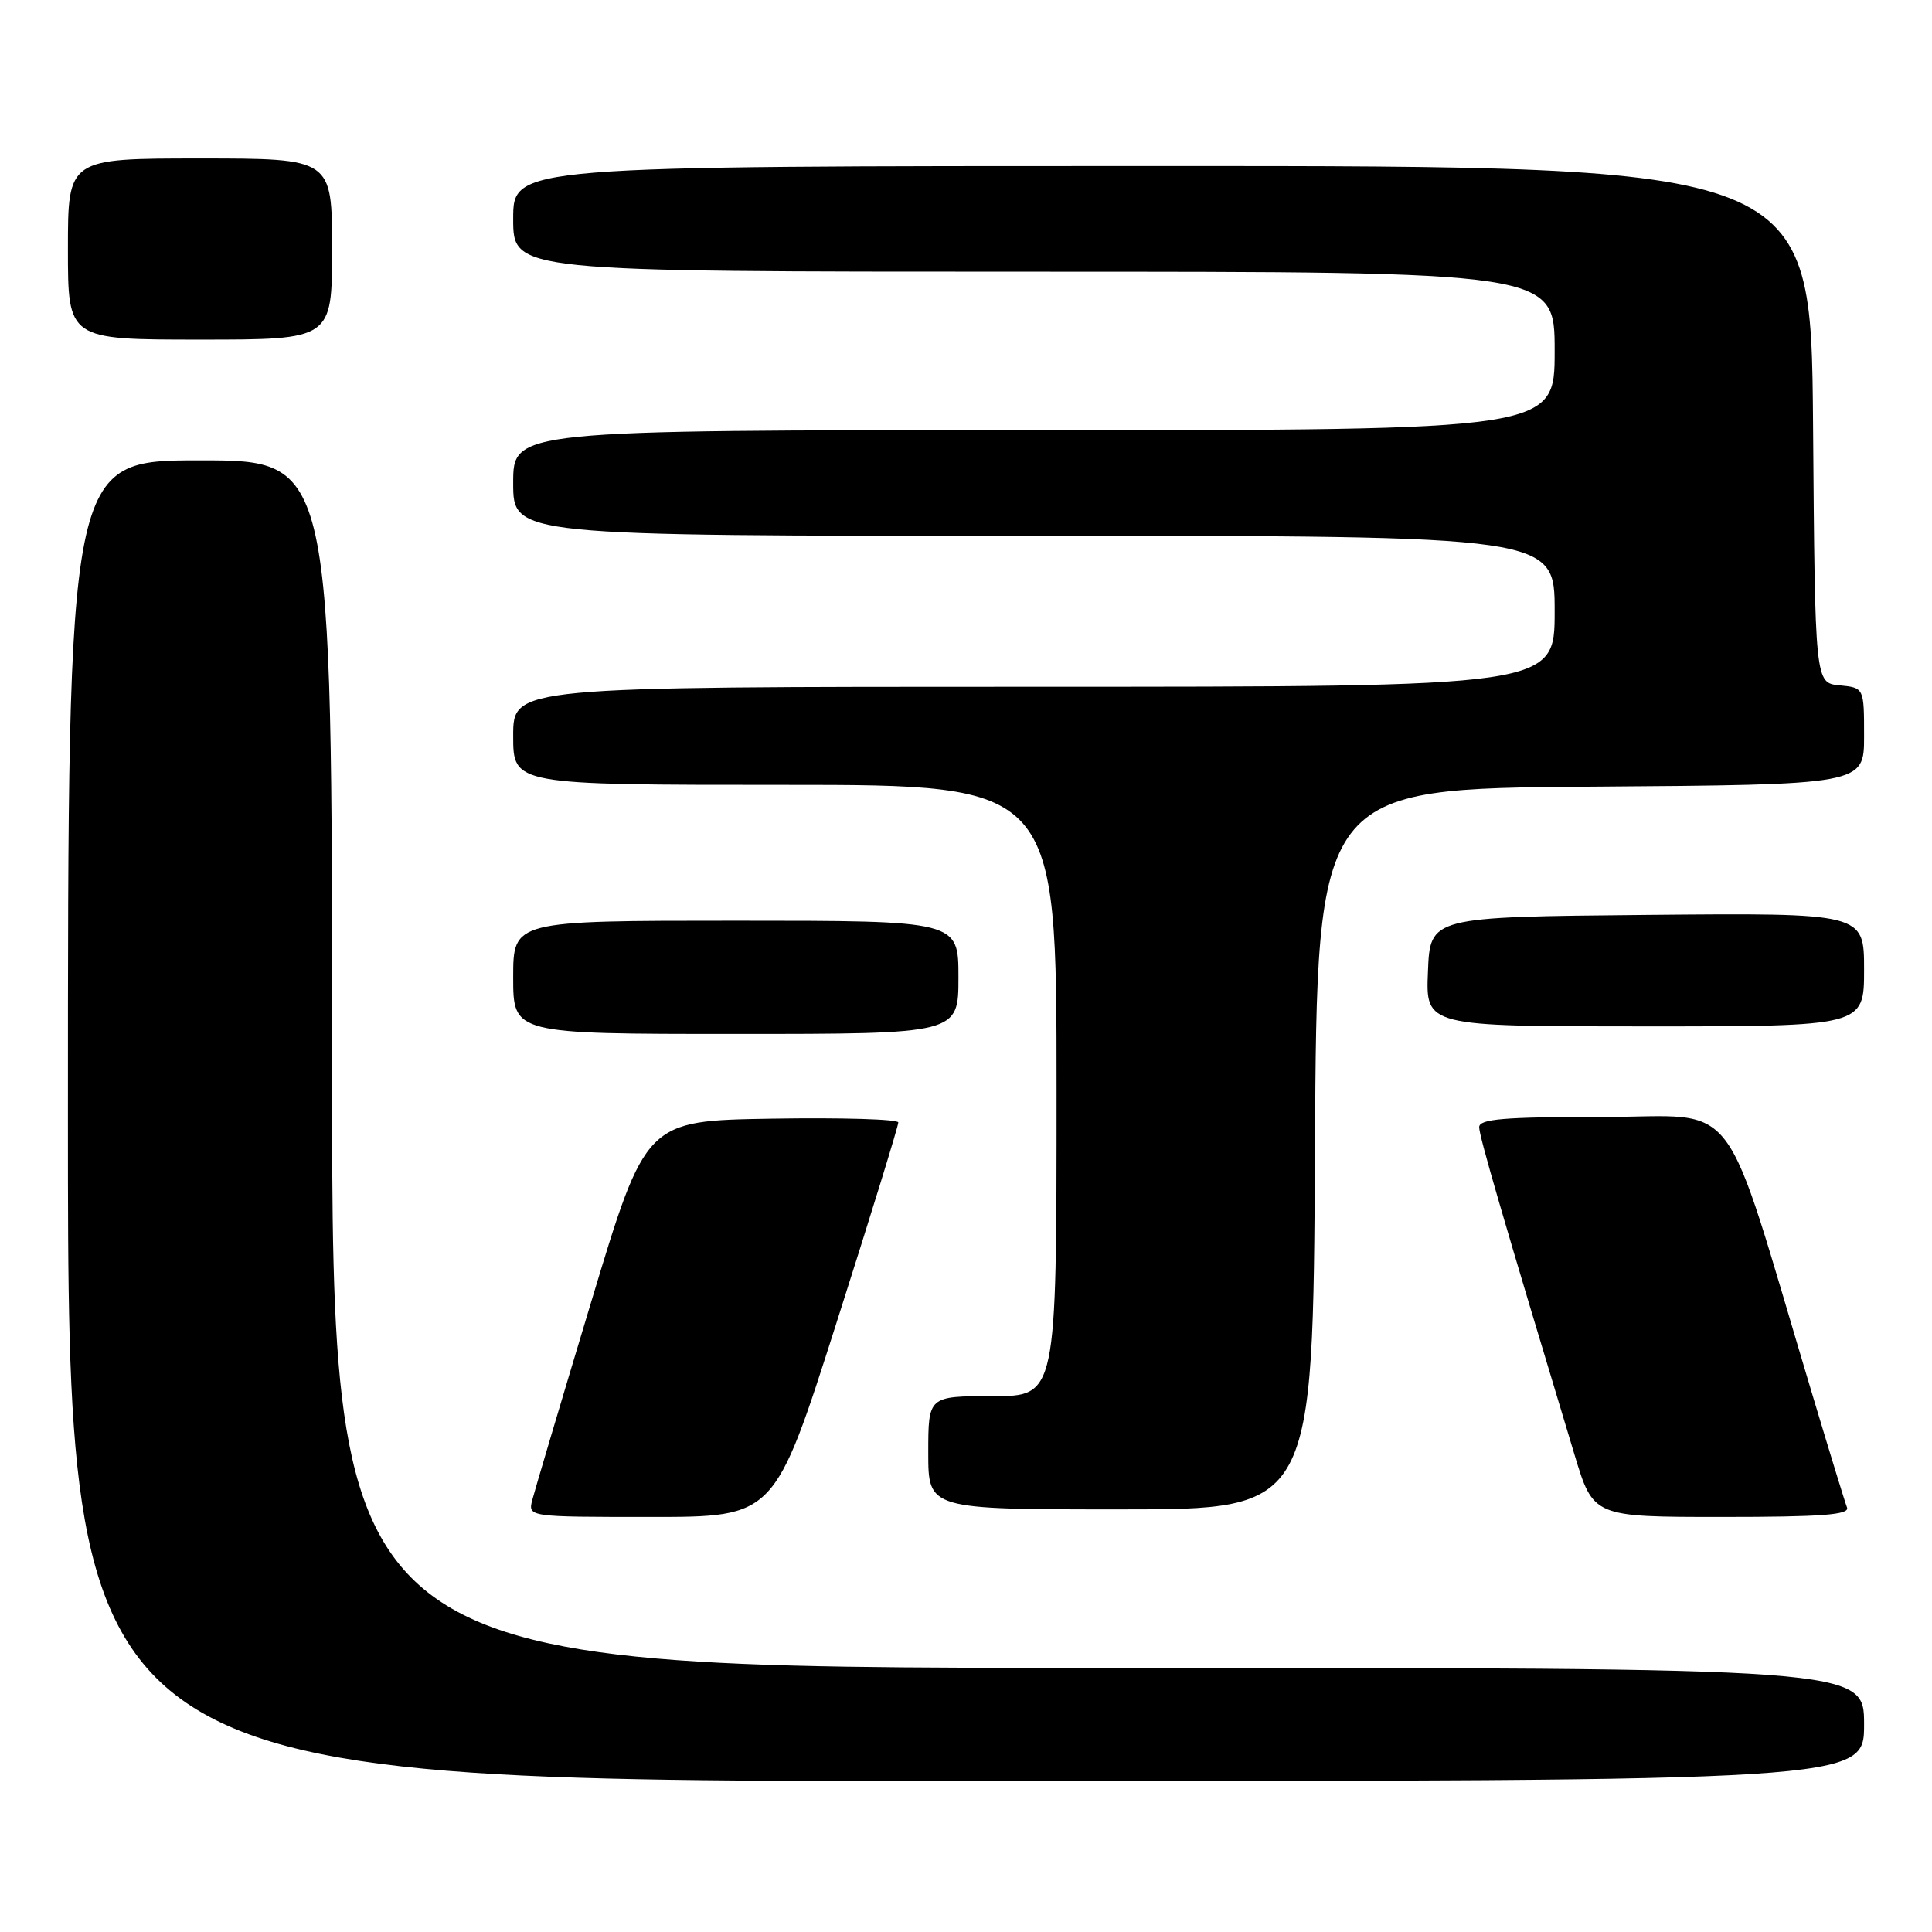 <?xml version="1.0" encoding="UTF-8" standalone="no"?>
<!DOCTYPE svg PUBLIC "-//W3C//DTD SVG 1.1//EN" "http://www.w3.org/Graphics/SVG/1.1/DTD/svg11.dtd" >
<svg xmlns="http://www.w3.org/2000/svg" xmlns:xlink="http://www.w3.org/1999/xlink" version="1.1" viewBox="0 0 256 256">
 <g >
 <path fill="currentColor"
d=" M 247.00 228.50 C 247.00 221.00 247.00 221.00 145.50 221.00 C 44.00 221.00 44.00 221.00 44.00 141.00 C 44.00 61.00 44.00 61.00 26.50 61.00 C 9.00 61.00 9.00 61.00 9.00 148.50 C 9.00 236.00 9.00 236.00 128.00 236.00 C 247.00 236.00 247.00 236.00 247.00 228.50 Z  M 110.85 175.25 C 115.37 161.09 119.05 149.15 119.03 148.73 C 119.01 148.30 111.48 148.08 102.28 148.23 C 85.57 148.50 85.57 148.50 78.34 172.50 C 74.36 185.70 70.85 197.51 70.53 198.75 C 69.96 201.00 69.96 201.00 86.30 201.00 C 102.64 201.00 102.64 201.00 110.85 175.25 Z  M 244.74 199.75 C 244.47 199.06 242.37 192.20 240.06 184.50 C 227.95 144.13 230.88 148.00 212.44 148.00 C 199.23 148.00 196.00 148.27 196.00 149.36 C 196.00 150.56 199.07 161.09 208.63 192.75 C 211.12 201.00 211.12 201.00 228.17 201.00 C 241.39 201.00 245.11 200.72 244.74 199.75 Z  M 174.24 152.25 C 174.50 104.50 174.50 104.50 210.75 104.24 C 247.00 103.98 247.00 103.98 247.00 97.55 C 247.00 91.13 247.00 91.13 243.75 90.81 C 240.50 90.50 240.50 90.50 240.24 56.25 C 239.97 22.00 239.97 22.00 153.99 22.00 C 68.00 22.00 68.00 22.00 68.00 29.00 C 68.00 36.00 68.00 36.00 137.00 36.00 C 206.00 36.00 206.00 36.00 206.00 46.50 C 206.00 57.00 206.00 57.00 137.00 57.00 C 68.00 57.00 68.00 57.00 68.00 64.00 C 68.00 71.00 68.00 71.00 137.00 71.00 C 206.00 71.00 206.00 71.00 206.00 81.00 C 206.00 91.00 206.00 91.00 137.00 91.00 C 68.00 91.00 68.00 91.00 68.00 97.50 C 68.00 104.00 68.00 104.00 104.00 104.00 C 140.00 104.00 140.00 104.00 140.00 144.50 C 140.00 185.00 140.00 185.00 131.50 185.00 C 123.00 185.00 123.00 185.00 123.00 192.50 C 123.00 200.00 123.00 200.00 148.49 200.00 C 173.98 200.00 173.98 200.00 174.24 152.25 Z  M 127.00 129.50 C 127.00 122.00 127.00 122.00 97.50 122.00 C 68.00 122.00 68.00 122.00 68.00 129.50 C 68.00 137.00 68.00 137.00 97.50 137.00 C 127.00 137.00 127.00 137.00 127.00 129.50 Z  M 247.00 128.48 C 247.00 120.97 247.00 120.97 218.25 121.23 C 189.50 121.50 189.50 121.50 189.21 128.75 C 188.91 136.00 188.91 136.00 217.96 136.00 C 247.00 136.00 247.00 136.00 247.00 128.48 Z  M 44.00 33.00 C 44.00 21.00 44.00 21.00 26.50 21.00 C 9.00 21.00 9.00 21.00 9.00 33.00 C 9.00 45.00 9.00 45.00 26.50 45.00 C 44.00 45.00 44.00 45.00 44.00 33.00 Z "/>
</g>
</svg>